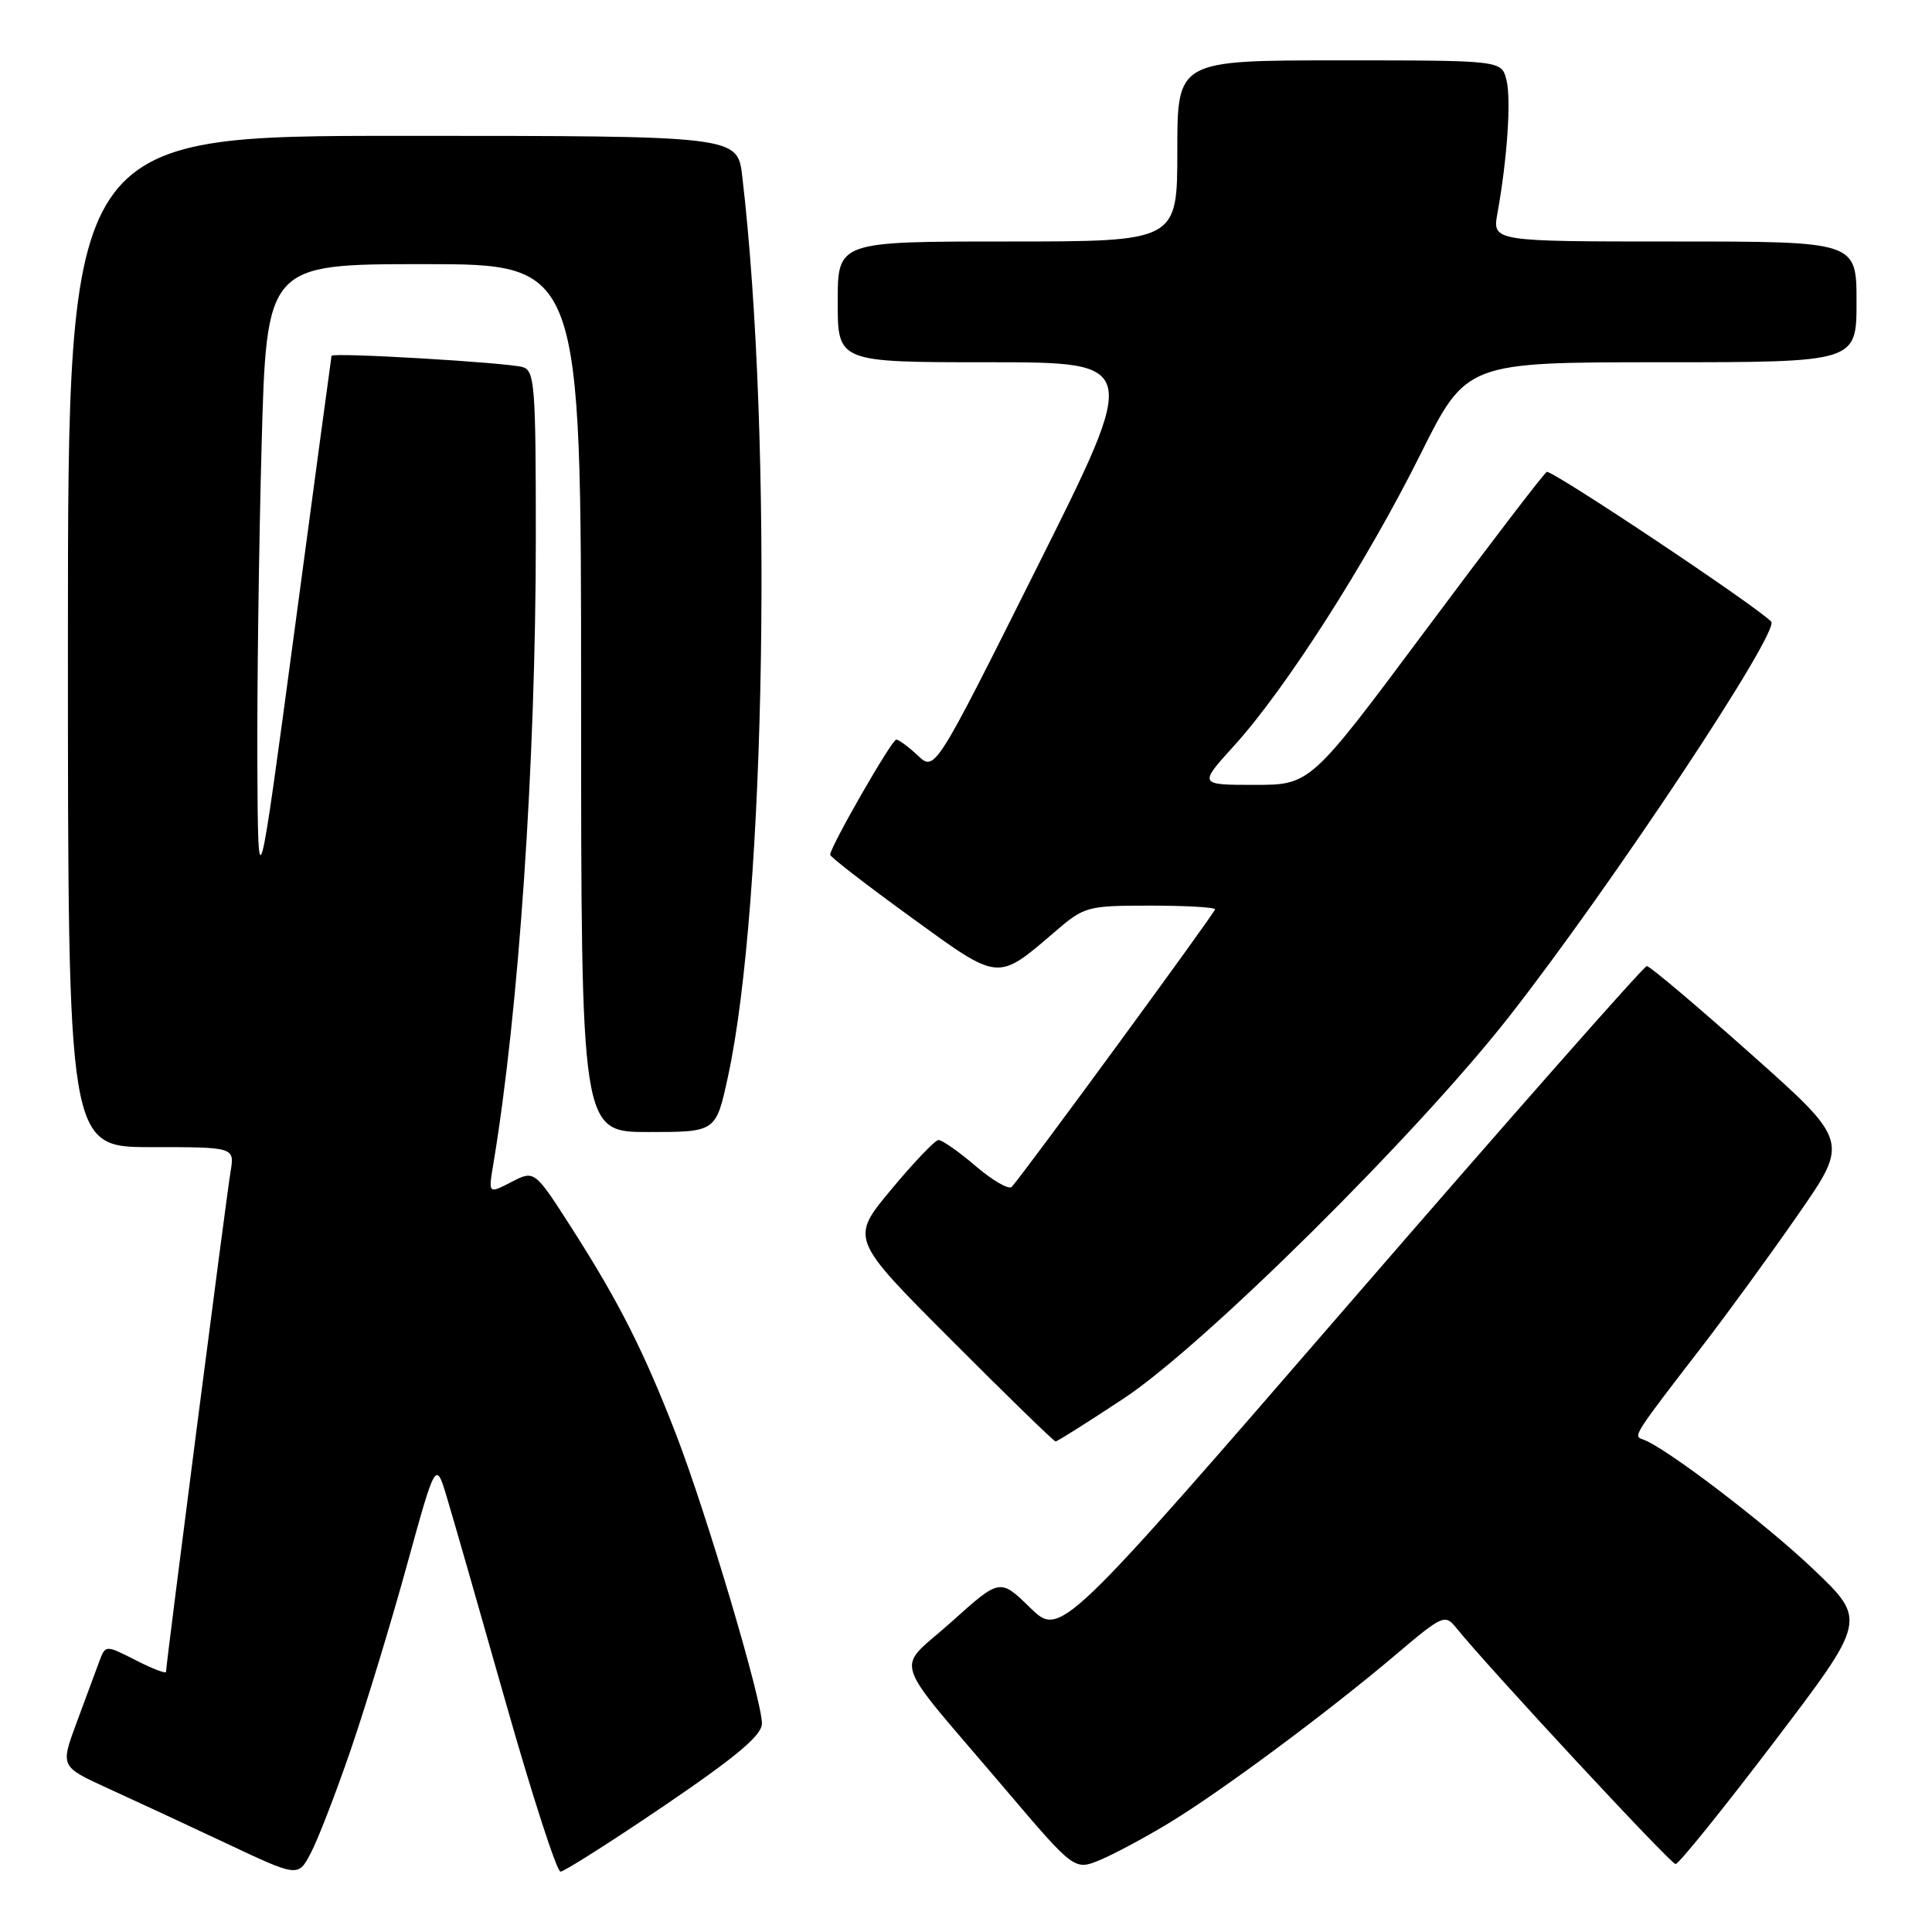 <?xml version="1.0" encoding="UTF-8" standalone="no"?>
<!DOCTYPE svg PUBLIC "-//W3C//DTD SVG 1.1//EN" "http://www.w3.org/Graphics/SVG/1.1/DTD/svg11.dtd" >
<svg xmlns="http://www.w3.org/2000/svg" xmlns:xlink="http://www.w3.org/1999/xlink" version="1.1" viewBox="0 0 256 256">
 <g >
 <path fill="currentColor"
d=" M 46.45 231.93 C 48.42 226.19 51.77 215.20 53.89 207.50 C 57.75 193.50 57.75 193.50 59.24 198.50 C 60.07 201.25 63.59 213.51 67.06 225.75 C 70.54 237.99 73.78 248.00 74.27 248.00 C 74.75 248.00 80.95 244.06 88.04 239.25 C 97.58 232.77 100.93 229.95 100.96 228.40 C 101.02 225.44 93.63 200.56 89.60 190.11 C 85.33 179.07 82.02 172.52 75.78 162.77 C 70.83 155.04 70.83 155.04 67.77 156.62 C 64.71 158.20 64.71 158.20 65.35 154.35 C 68.74 134.12 70.99 101.07 71.00 71.32 C 71.00 51.04 70.85 49.09 69.25 48.64 C 67.07 48.03 44.03 46.67 43.93 47.15 C 43.89 47.34 41.68 63.70 39.03 83.50 C 34.20 119.50 34.20 119.50 34.10 101.41 C 34.05 91.46 34.30 72.45 34.66 59.16 C 35.32 35.00 35.32 35.00 56.16 35.00 C 77.00 35.00 77.00 35.00 77.00 92.50 C 77.00 150.00 77.00 150.00 85.93 150.00 C 94.86 150.00 94.86 150.00 96.44 142.75 C 101.47 119.73 102.45 58.19 98.35 23.34 C 97.72 18.00 97.72 18.00 53.36 18.00 C 9.00 18.00 9.00 18.00 9.00 85.00 C 9.00 152.00 9.00 152.00 20.05 152.00 C 31.09 152.00 31.09 152.00 30.55 155.25 C 30.00 158.50 22.00 220.55 22.00 221.52 C 22.00 221.81 20.19 221.12 17.99 219.99 C 13.97 217.94 13.97 217.94 13.13 220.22 C 12.66 221.48 11.32 225.11 10.14 228.29 C 8.00 234.08 8.00 234.08 14.25 236.94 C 17.69 238.51 24.77 241.80 30.00 244.26 C 39.50 248.74 39.50 248.74 41.18 245.54 C 42.11 243.79 44.48 237.66 46.45 231.93 Z  M 155.01 241.49 C 161.89 237.31 175.96 226.87 184.95 219.25 C 191.16 213.99 191.47 213.86 192.95 215.69 C 197.37 221.15 221.38 247.00 222.02 247.00 C 222.44 247.00 228.30 239.73 235.06 230.84 C 247.35 214.67 247.35 214.67 240.30 207.95 C 233.90 201.84 220.56 191.69 217.69 190.73 C 216.38 190.29 216.40 190.26 225.56 178.37 C 228.90 174.04 234.64 166.16 238.31 160.86 C 245.00 151.22 245.00 151.22 231.95 139.61 C 224.78 133.22 218.59 128.00 218.21 128.01 C 217.82 128.01 200.18 148.02 179.00 172.48 C 140.51 216.93 140.51 216.93 136.50 213.03 C 132.50 209.13 132.50 209.13 126.06 214.92 C 118.59 221.63 117.70 218.83 133.06 236.91 C 142.37 247.87 142.37 247.87 145.80 246.44 C 147.68 245.65 151.83 243.43 155.01 241.49 Z  M 148.89 185.31 C 159.56 178.25 187.74 150.32 200.01 134.65 C 213.50 117.41 235.93 83.60 234.69 82.36 C 232.45 80.11 205.53 62.17 204.95 62.53 C 204.52 62.80 197.30 72.23 188.90 83.51 C 173.63 104.00 173.63 104.00 166.22 104.00 C 158.81 104.00 158.81 104.00 163.58 98.75 C 170.38 91.24 181.10 74.48 188.19 60.25 C 194.30 48.00 194.30 48.00 220.15 48.00 C 246.00 48.00 246.00 48.00 246.00 40.00 C 246.00 32.00 246.00 32.00 221.87 32.00 C 197.74 32.00 197.74 32.00 198.42 28.25 C 199.72 21.04 200.26 13.16 199.61 10.59 C 198.96 8.00 198.96 8.00 177.48 8.00 C 156.00 8.00 156.00 8.00 156.00 20.00 C 156.00 32.00 156.00 32.00 133.50 32.00 C 111.00 32.00 111.00 32.00 111.00 40.00 C 111.00 48.00 111.00 48.00 131.00 48.00 C 151.01 48.00 151.01 48.00 137.44 75.12 C 123.88 102.23 123.88 102.23 121.62 100.12 C 120.38 98.95 119.09 98.00 118.76 98.00 C 118.16 98.00 110.00 112.22 110.00 113.26 C 110.00 113.54 114.79 117.24 120.63 121.48 C 132.57 130.14 132.03 130.09 139.96 123.31 C 143.68 120.12 144.13 120.00 152.41 120.00 C 157.13 120.00 161.00 120.22 161.00 120.49 C 161.00 120.93 135.74 155.41 134.07 157.26 C 133.69 157.68 131.54 156.44 129.28 154.51 C 127.03 152.58 124.80 151.03 124.34 151.06 C 123.88 151.09 121.06 154.05 118.08 157.63 C 112.66 164.14 112.66 164.14 126.07 177.57 C 133.44 184.96 139.65 191.00 139.87 191.00 C 140.10 191.00 144.15 188.44 148.89 185.31 Z "/>
</g>
</svg>